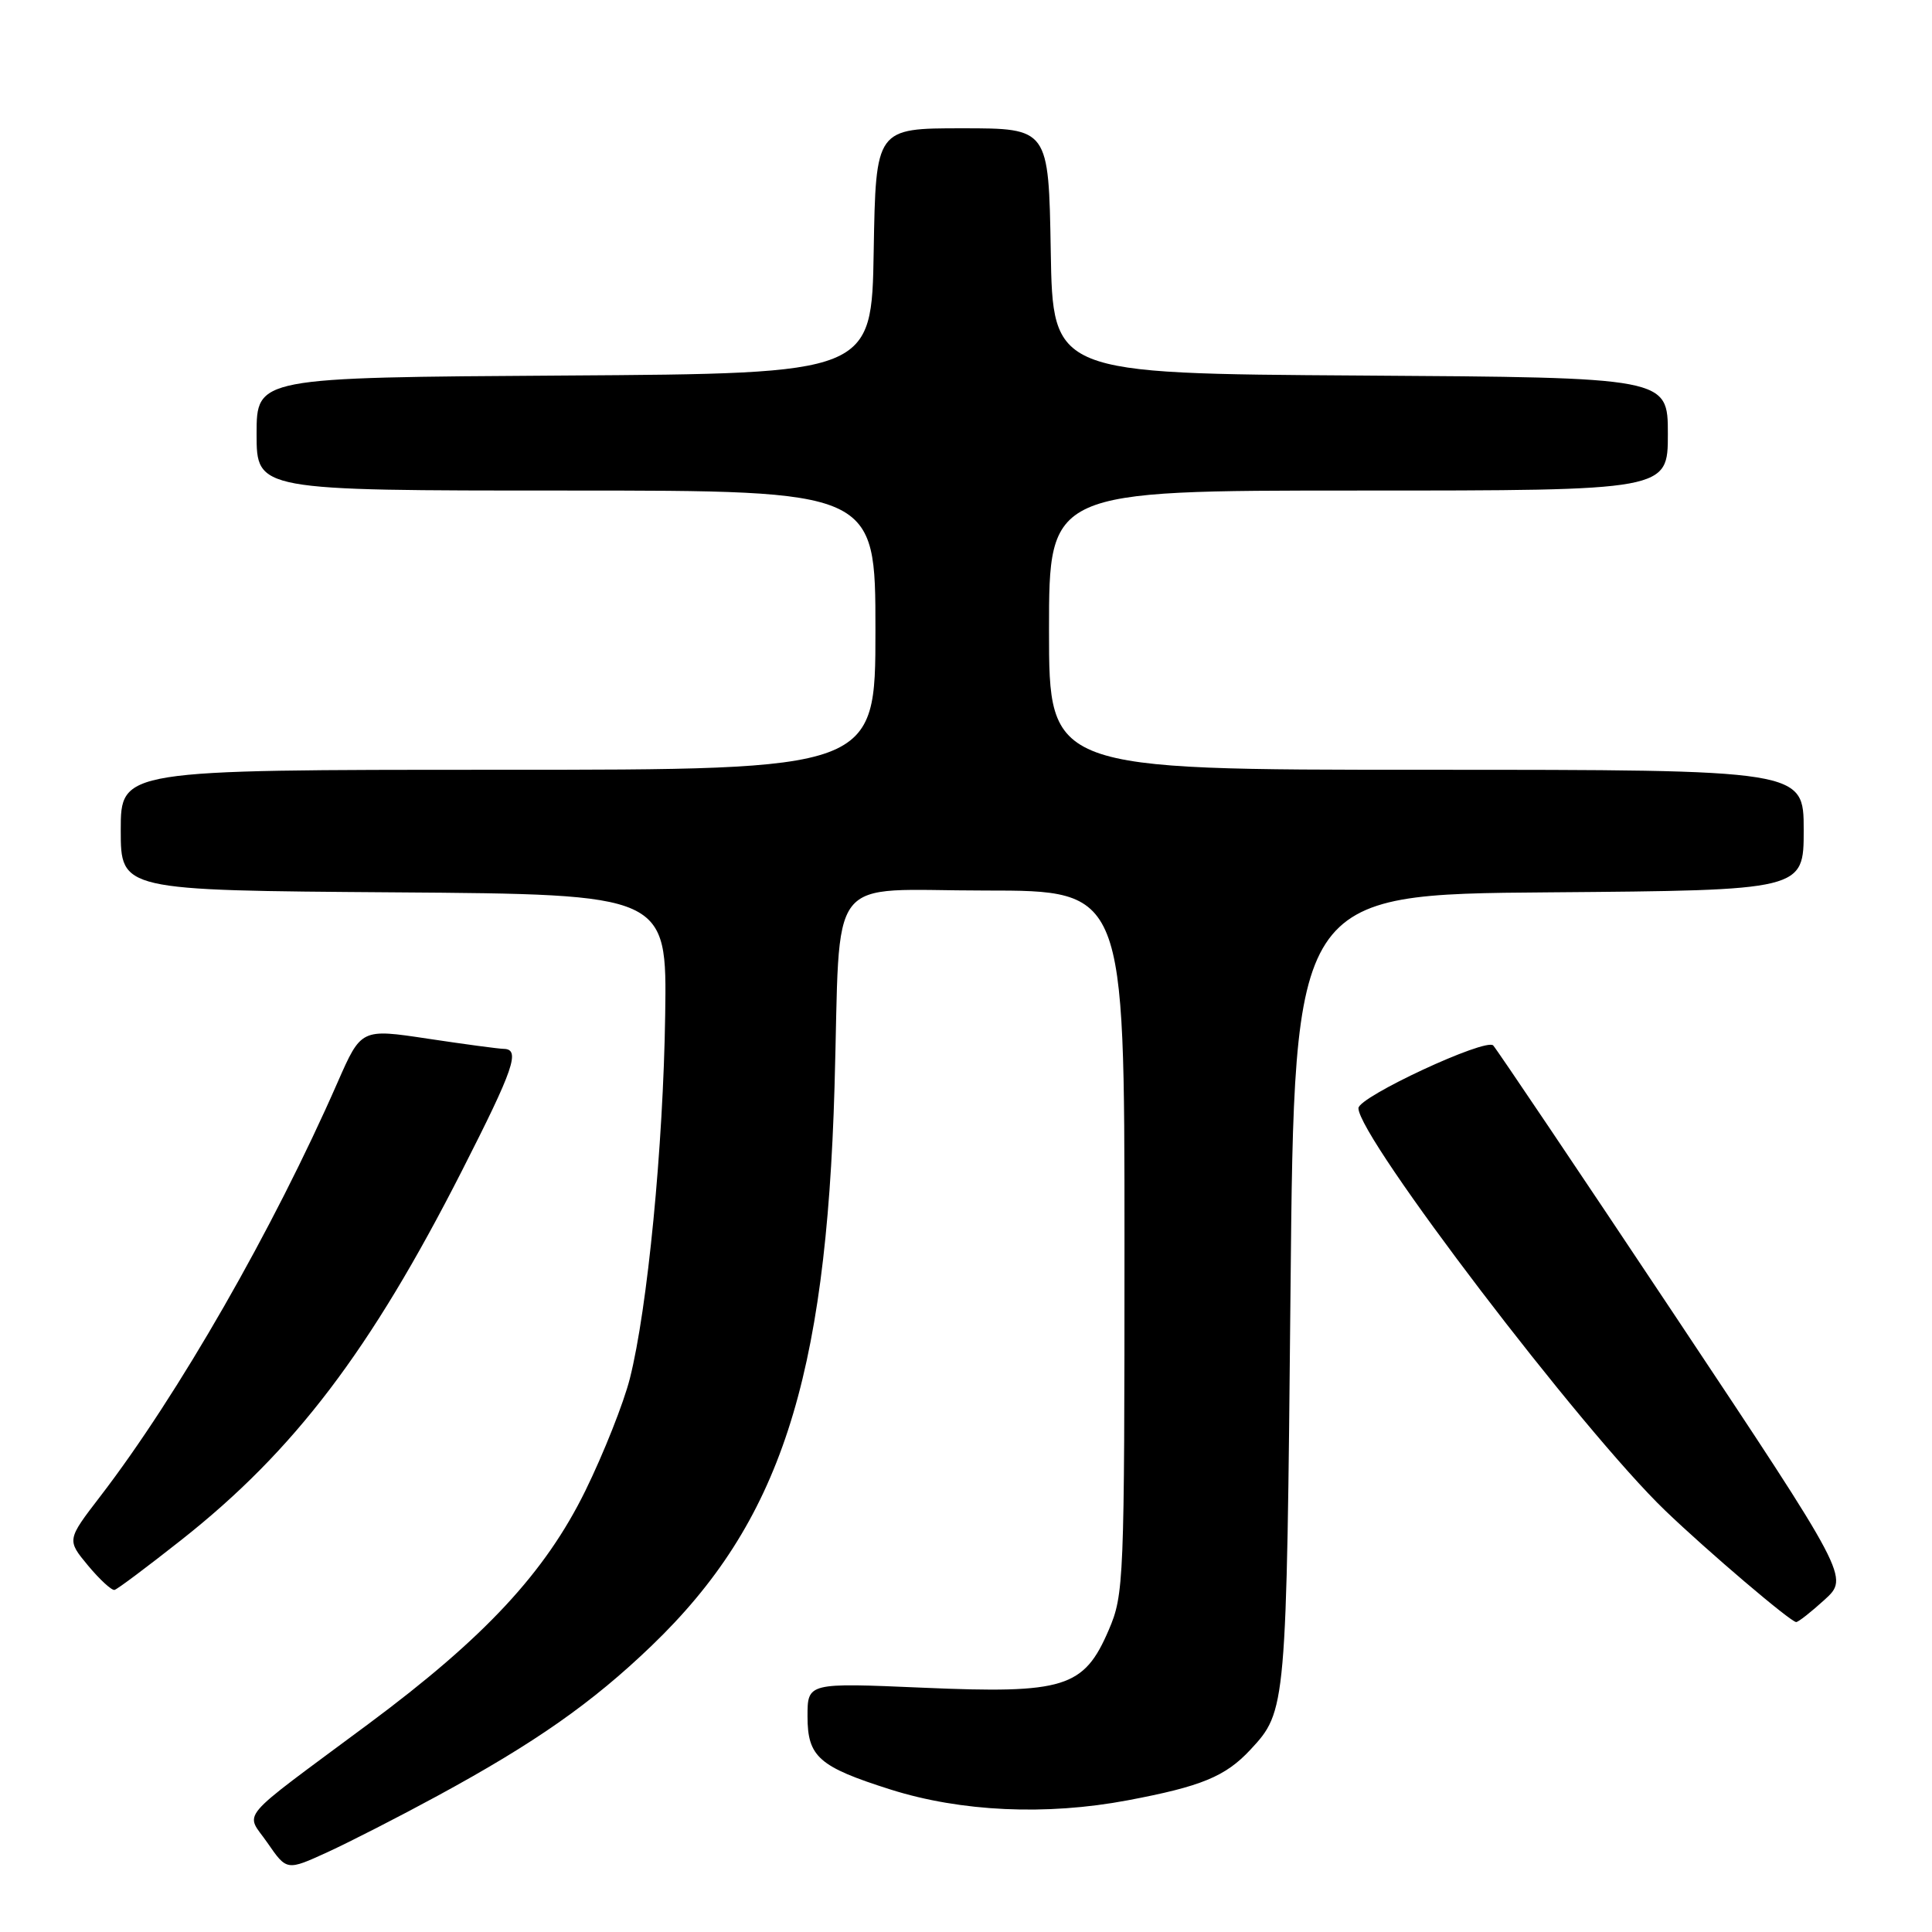 <?xml version="1.0" encoding="UTF-8" standalone="no"?>
<!DOCTYPE svg PUBLIC "-//W3C//DTD SVG 1.1//EN" "http://www.w3.org/Graphics/SVG/1.1/DTD/svg11.dtd" >
<svg xmlns="http://www.w3.org/2000/svg" xmlns:xlink="http://www.w3.org/1999/xlink" version="1.1" viewBox="0 0 256 256">
 <g >
 <path fill="currentColor"
d=" M 57.97 237.96 C 70.90 230.94 78.46 225.64 86.33 218.08 C 103.32 201.76 109.46 182.99 110.58 144.00 C 111.42 115.02 109.12 118.00 130.56 118.00 C 149.00 118.00 149.00 118.00 149.00 164.56 C 149.00 209.60 148.93 211.29 146.91 215.99 C 143.62 223.65 141.05 224.44 122.29 223.63 C 107.00 222.97 107.00 222.97 107.00 227.43 C 107.00 232.79 108.50 234.11 118.00 237.12 C 127.33 240.07 138.62 240.59 149.43 238.55 C 159.19 236.71 162.37 235.40 165.68 231.85 C 170.45 226.72 170.47 226.49 171.00 171.00 C 171.50 118.50 171.50 118.50 205.25 118.24 C 239.00 117.97 239.00 117.97 239.00 109.99 C 239.00 102.00 239.00 102.00 189.00 102.00 C 139.00 102.00 139.00 102.00 139.00 83.50 C 139.00 65.00 139.00 65.00 180.00 65.00 C 221.00 65.00 221.00 65.00 221.00 57.51 C 221.00 50.02 221.00 50.02 180.25 49.76 C 139.50 49.50 139.50 49.50 139.23 33.25 C 138.95 17.00 138.95 17.00 127.50 17.00 C 116.05 17.00 116.05 17.00 115.77 33.25 C 115.50 49.50 115.50 49.50 74.75 49.76 C 34.00 50.02 34.00 50.02 34.00 57.51 C 34.00 65.00 34.00 65.00 75.00 65.00 C 116.00 65.00 116.00 65.00 116.00 83.50 C 116.00 102.00 116.00 102.00 66.00 102.00 C 16.00 102.00 16.00 102.00 16.00 109.99 C 16.00 117.98 16.00 117.98 52.19 118.24 C 88.38 118.50 88.38 118.50 88.14 134.50 C 87.89 151.90 85.80 173.41 83.46 182.66 C 82.65 185.87 80.00 192.56 77.57 197.52 C 72.24 208.37 64.25 216.97 48.81 228.44 C 31.01 241.67 32.50 239.92 35.45 244.20 C 38.00 247.89 38.00 247.89 43.40 245.42 C 46.38 244.05 52.93 240.70 57.97 237.96 Z  M 241.76 211.98 C 245.02 209.01 245.02 209.01 221.89 174.25 C 209.17 155.14 198.35 139.07 197.86 138.53 C 196.89 137.49 180.00 145.34 180.00 146.84 C 180.00 150.71 209.63 189.58 220.65 200.16 C 226.26 205.55 237.27 214.92 238.00 214.93 C 238.28 214.94 239.97 213.61 241.76 211.98 Z  M 24.04 204.04 C 38.99 192.24 49.07 178.98 61.20 155.15 C 68.10 141.60 68.99 139.02 66.75 138.98 C 66.06 138.97 61.53 138.36 56.68 137.63 C 47.86 136.30 47.86 136.30 44.74 143.40 C 36.21 162.87 23.61 184.84 13.29 198.27 C 8.85 204.05 8.85 204.05 11.67 207.45 C 13.23 209.32 14.81 210.77 15.18 210.67 C 15.56 210.58 19.54 207.59 24.04 204.04 Z "/>
</g>
</svg>